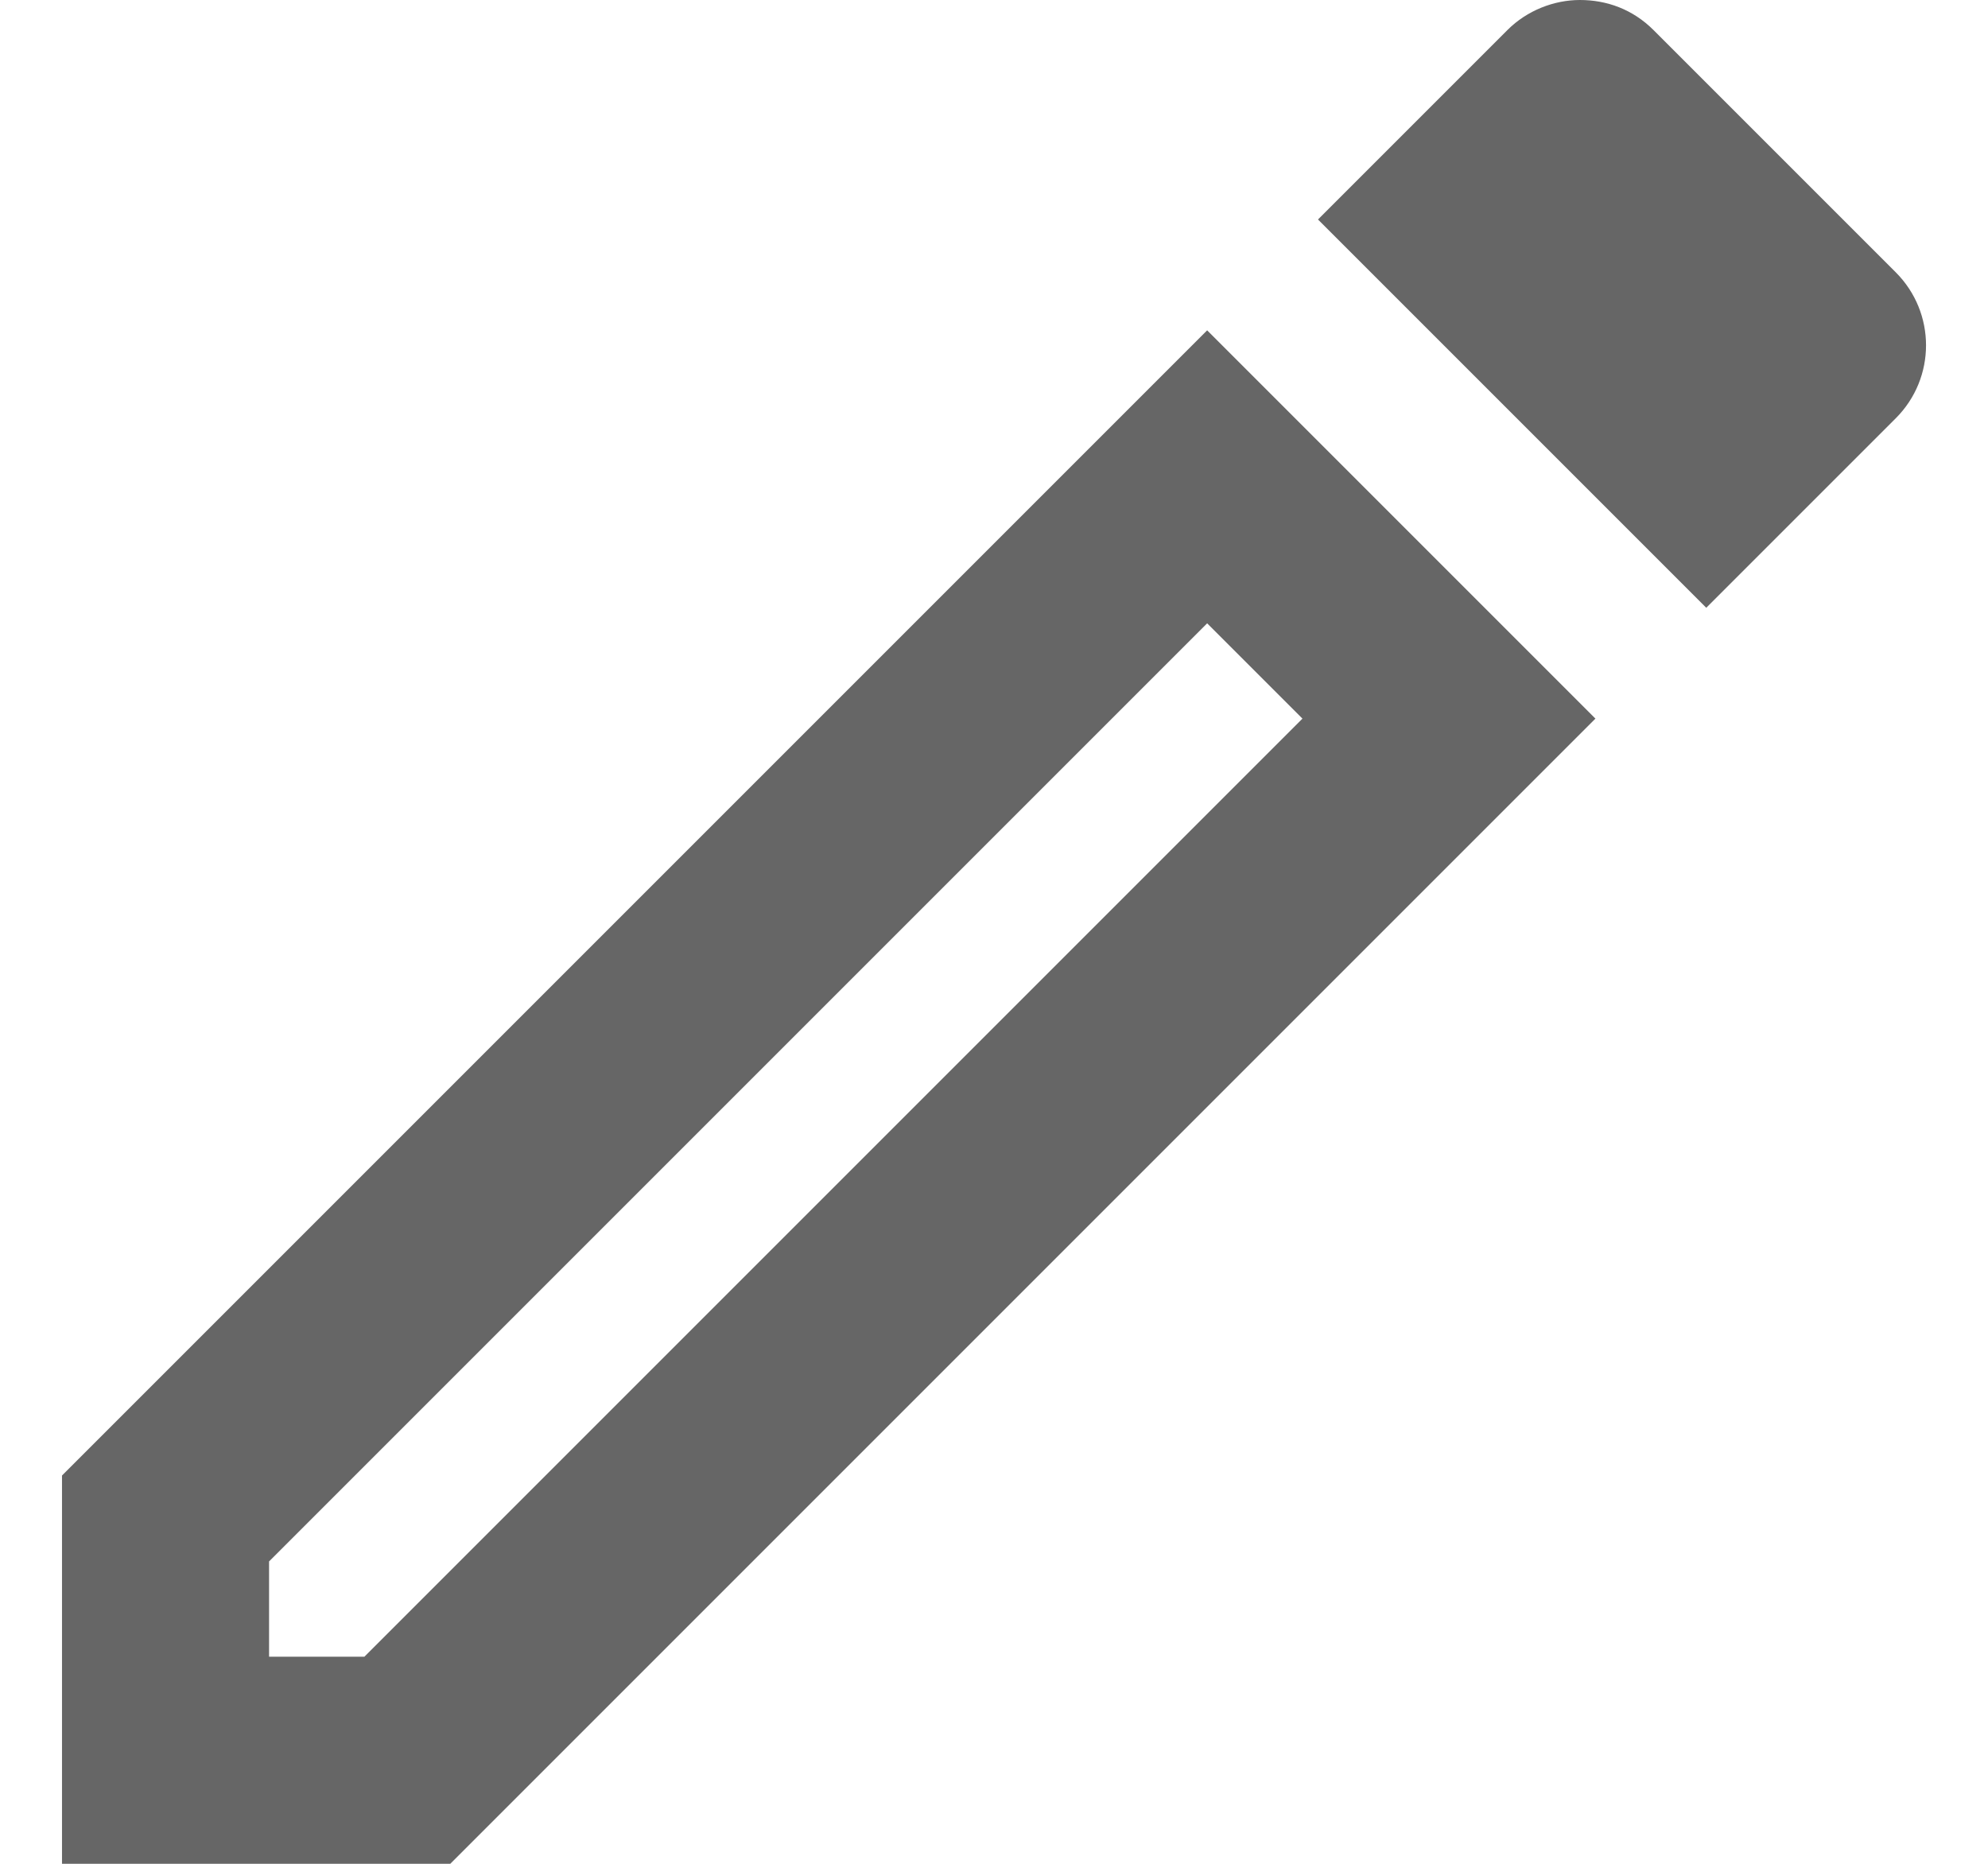 <svg width="32" height="30" viewBox="0 0 32 30" fill="none" xmlns="http://www.w3.org/2000/svg">
<path d="M19.431 10.033L20.965 11.567L5.865 26.667H4.331V25.133L19.431 10.033ZM25.431 0C25.015 0 24.581 0.167 24.265 0.483L21.215 3.533L27.465 9.783L30.515 6.733C31.165 6.083 31.165 5.033 30.515 4.383L26.615 0.483C26.281 0.15 25.865 0 25.431 0ZM19.431 5.317L0.998 23.75V30H7.248L25.681 11.567L19.431 5.317Z" fill="#666666"/>
</svg>
